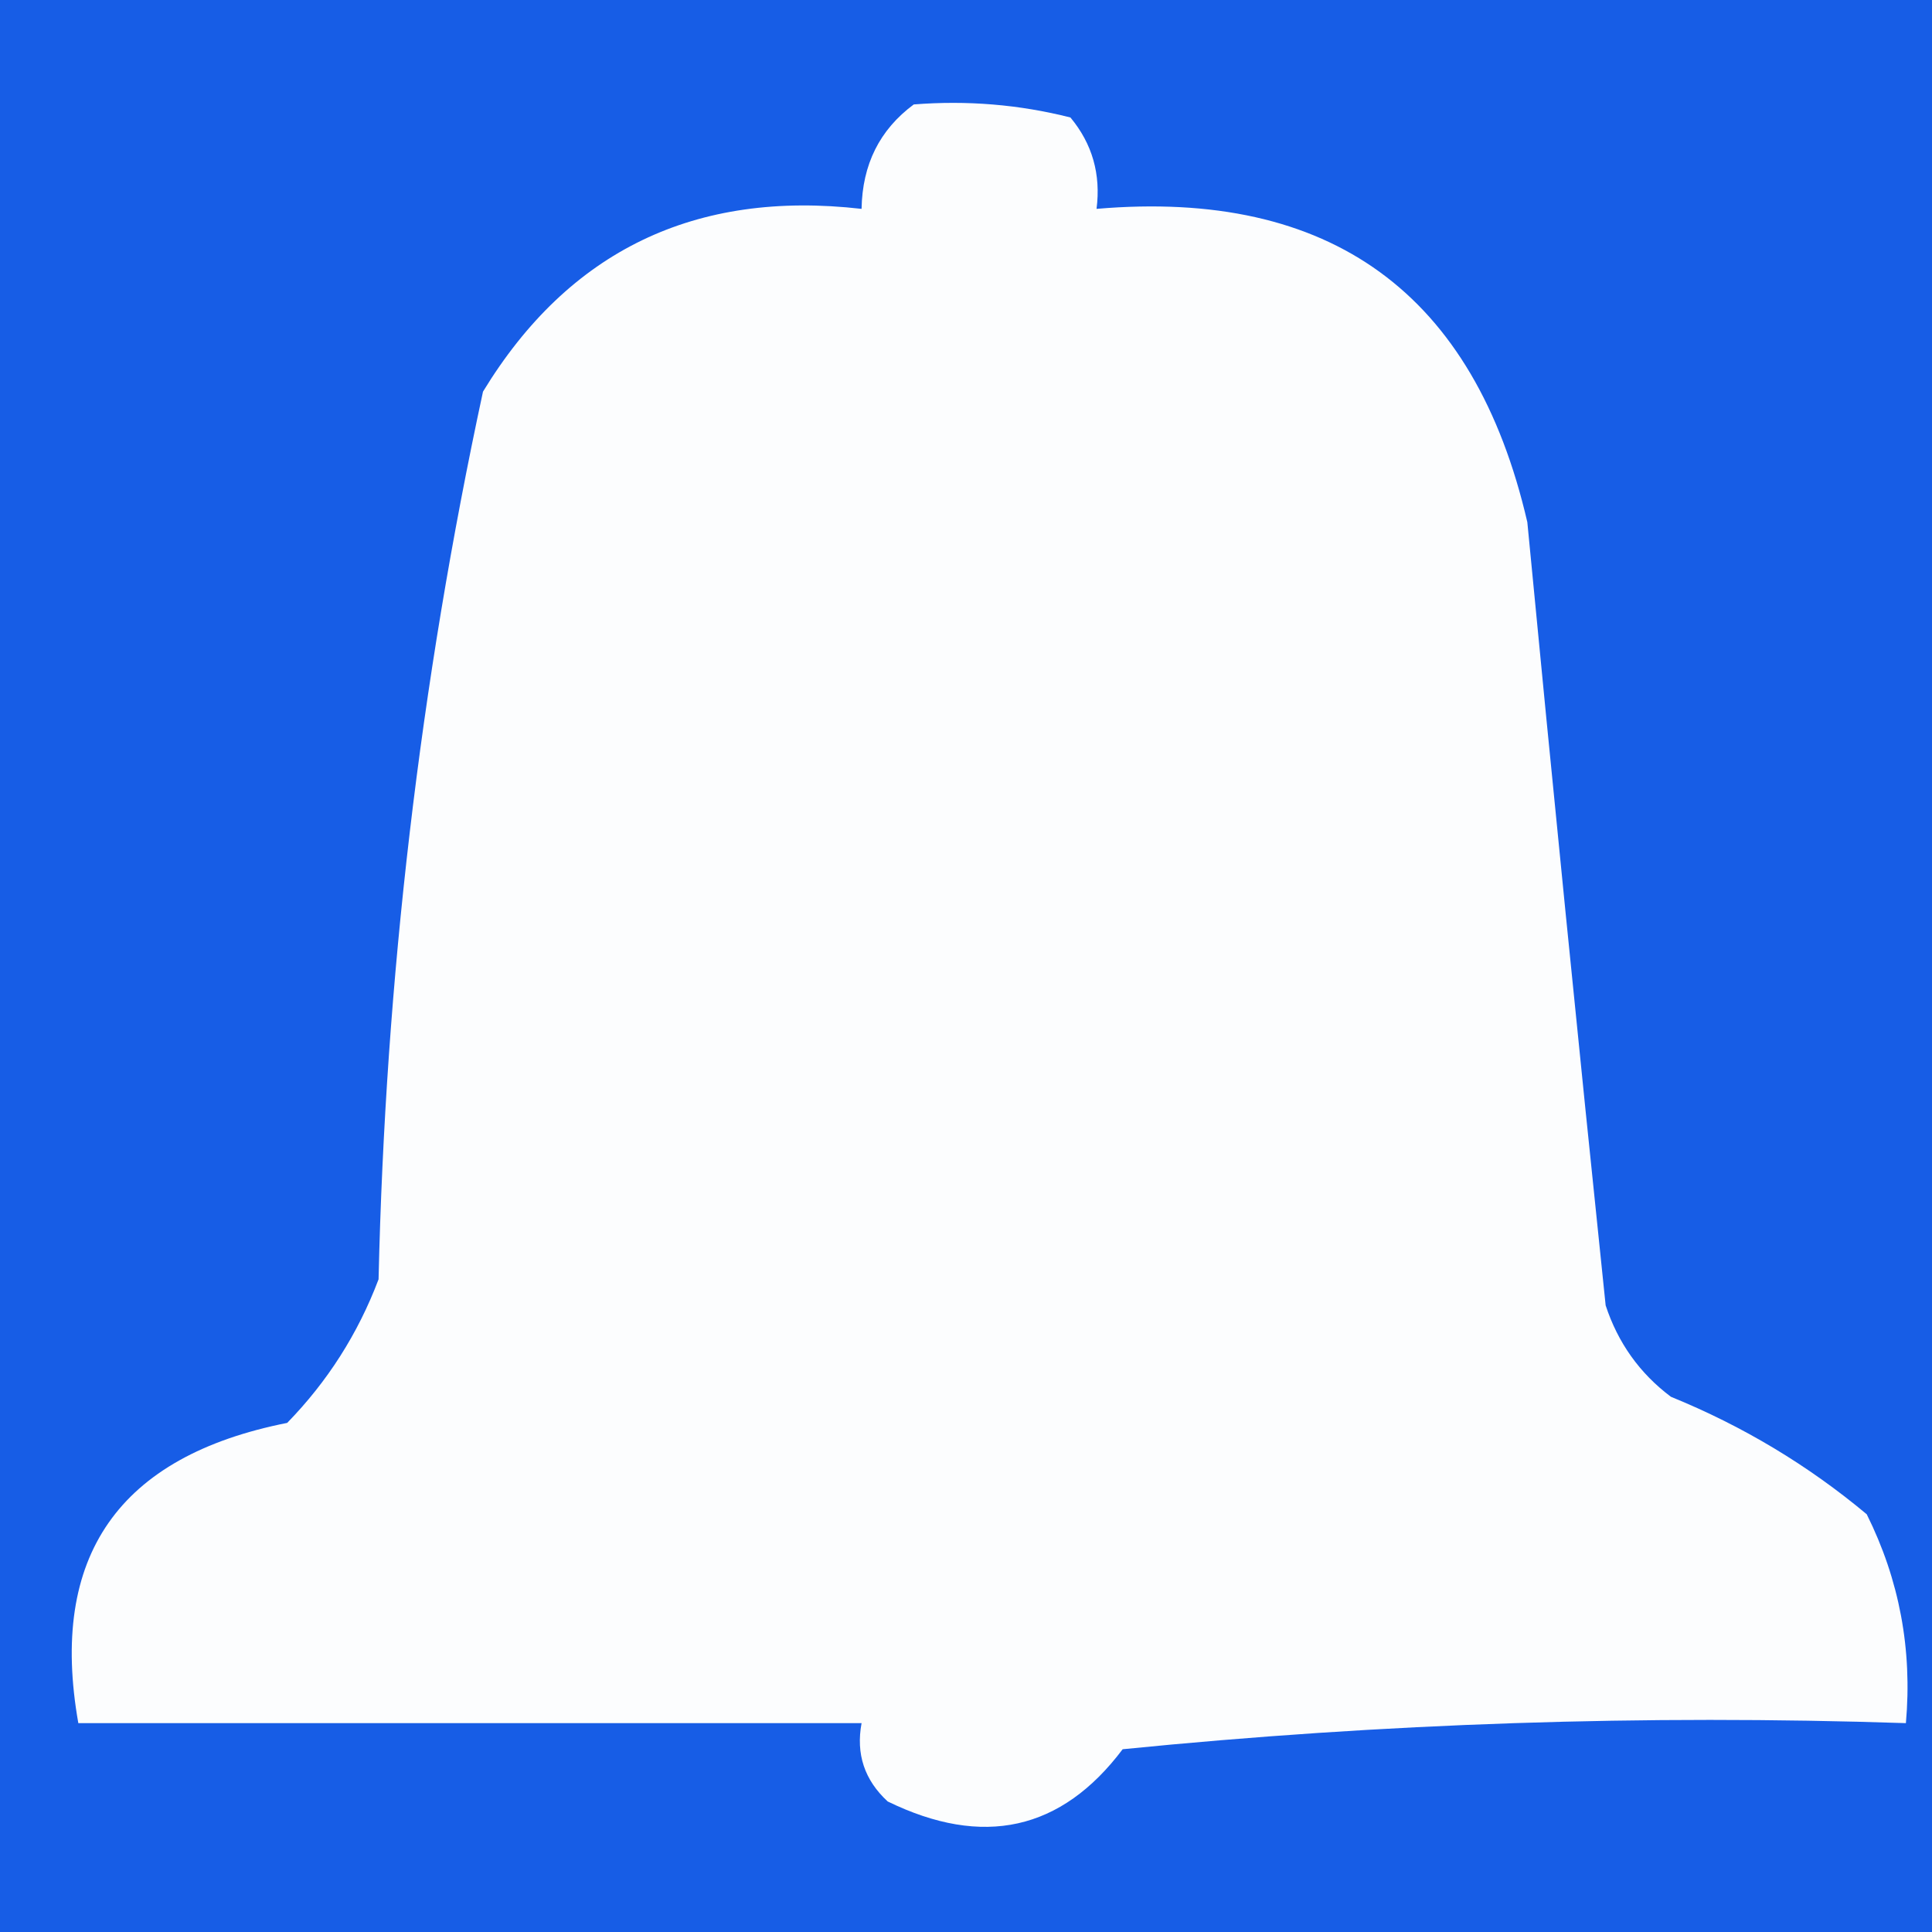 <?xml version="1.0" encoding="UTF-8"?>
<svg id="Layer_1" data-name="Layer 1" xmlns="http://www.w3.org/2000/svg" viewBox="0 0 74 74">
  <defs>
    <style>
      .cls-1 {
        fill: #fcfdfe;
      }

      .cls-1, .cls-2 {
        fill-rule: evenodd;
      }

      .cls-2 {
        fill: #175de6;
      }
    </style>
  </defs>
  <path class="cls-2" d="M0,0H74V74H0V0Z"/>
  <path class="cls-1" d="M35,4c2.03-.16,4.03,0,6,.5,.84,1.01,1.17,2.18,1,3.5,8.97-.77,14.47,3.23,16.5,12,.96,10.01,1.96,20.01,3,30,.47,1.43,1.3,2.6,2.5,3.5,2.75,1.12,5.25,2.62,7.5,4.5,1.25,2.51,1.75,5.18,1.5,8-10.02-.33-20.02,0-30,1-2.35,3.12-5.35,3.78-9,2-.89-.82-1.22-1.82-1-3H3c-1.13-6.39,1.54-10.22,8-11.5,1.54-1.58,2.71-3.41,3.5-5.5,.26-11.48,1.59-22.82,4-34,3.29-5.4,8.13-7.73,14.5-7,.03-1.7,.69-3.03,2-4Z"/>
</svg>